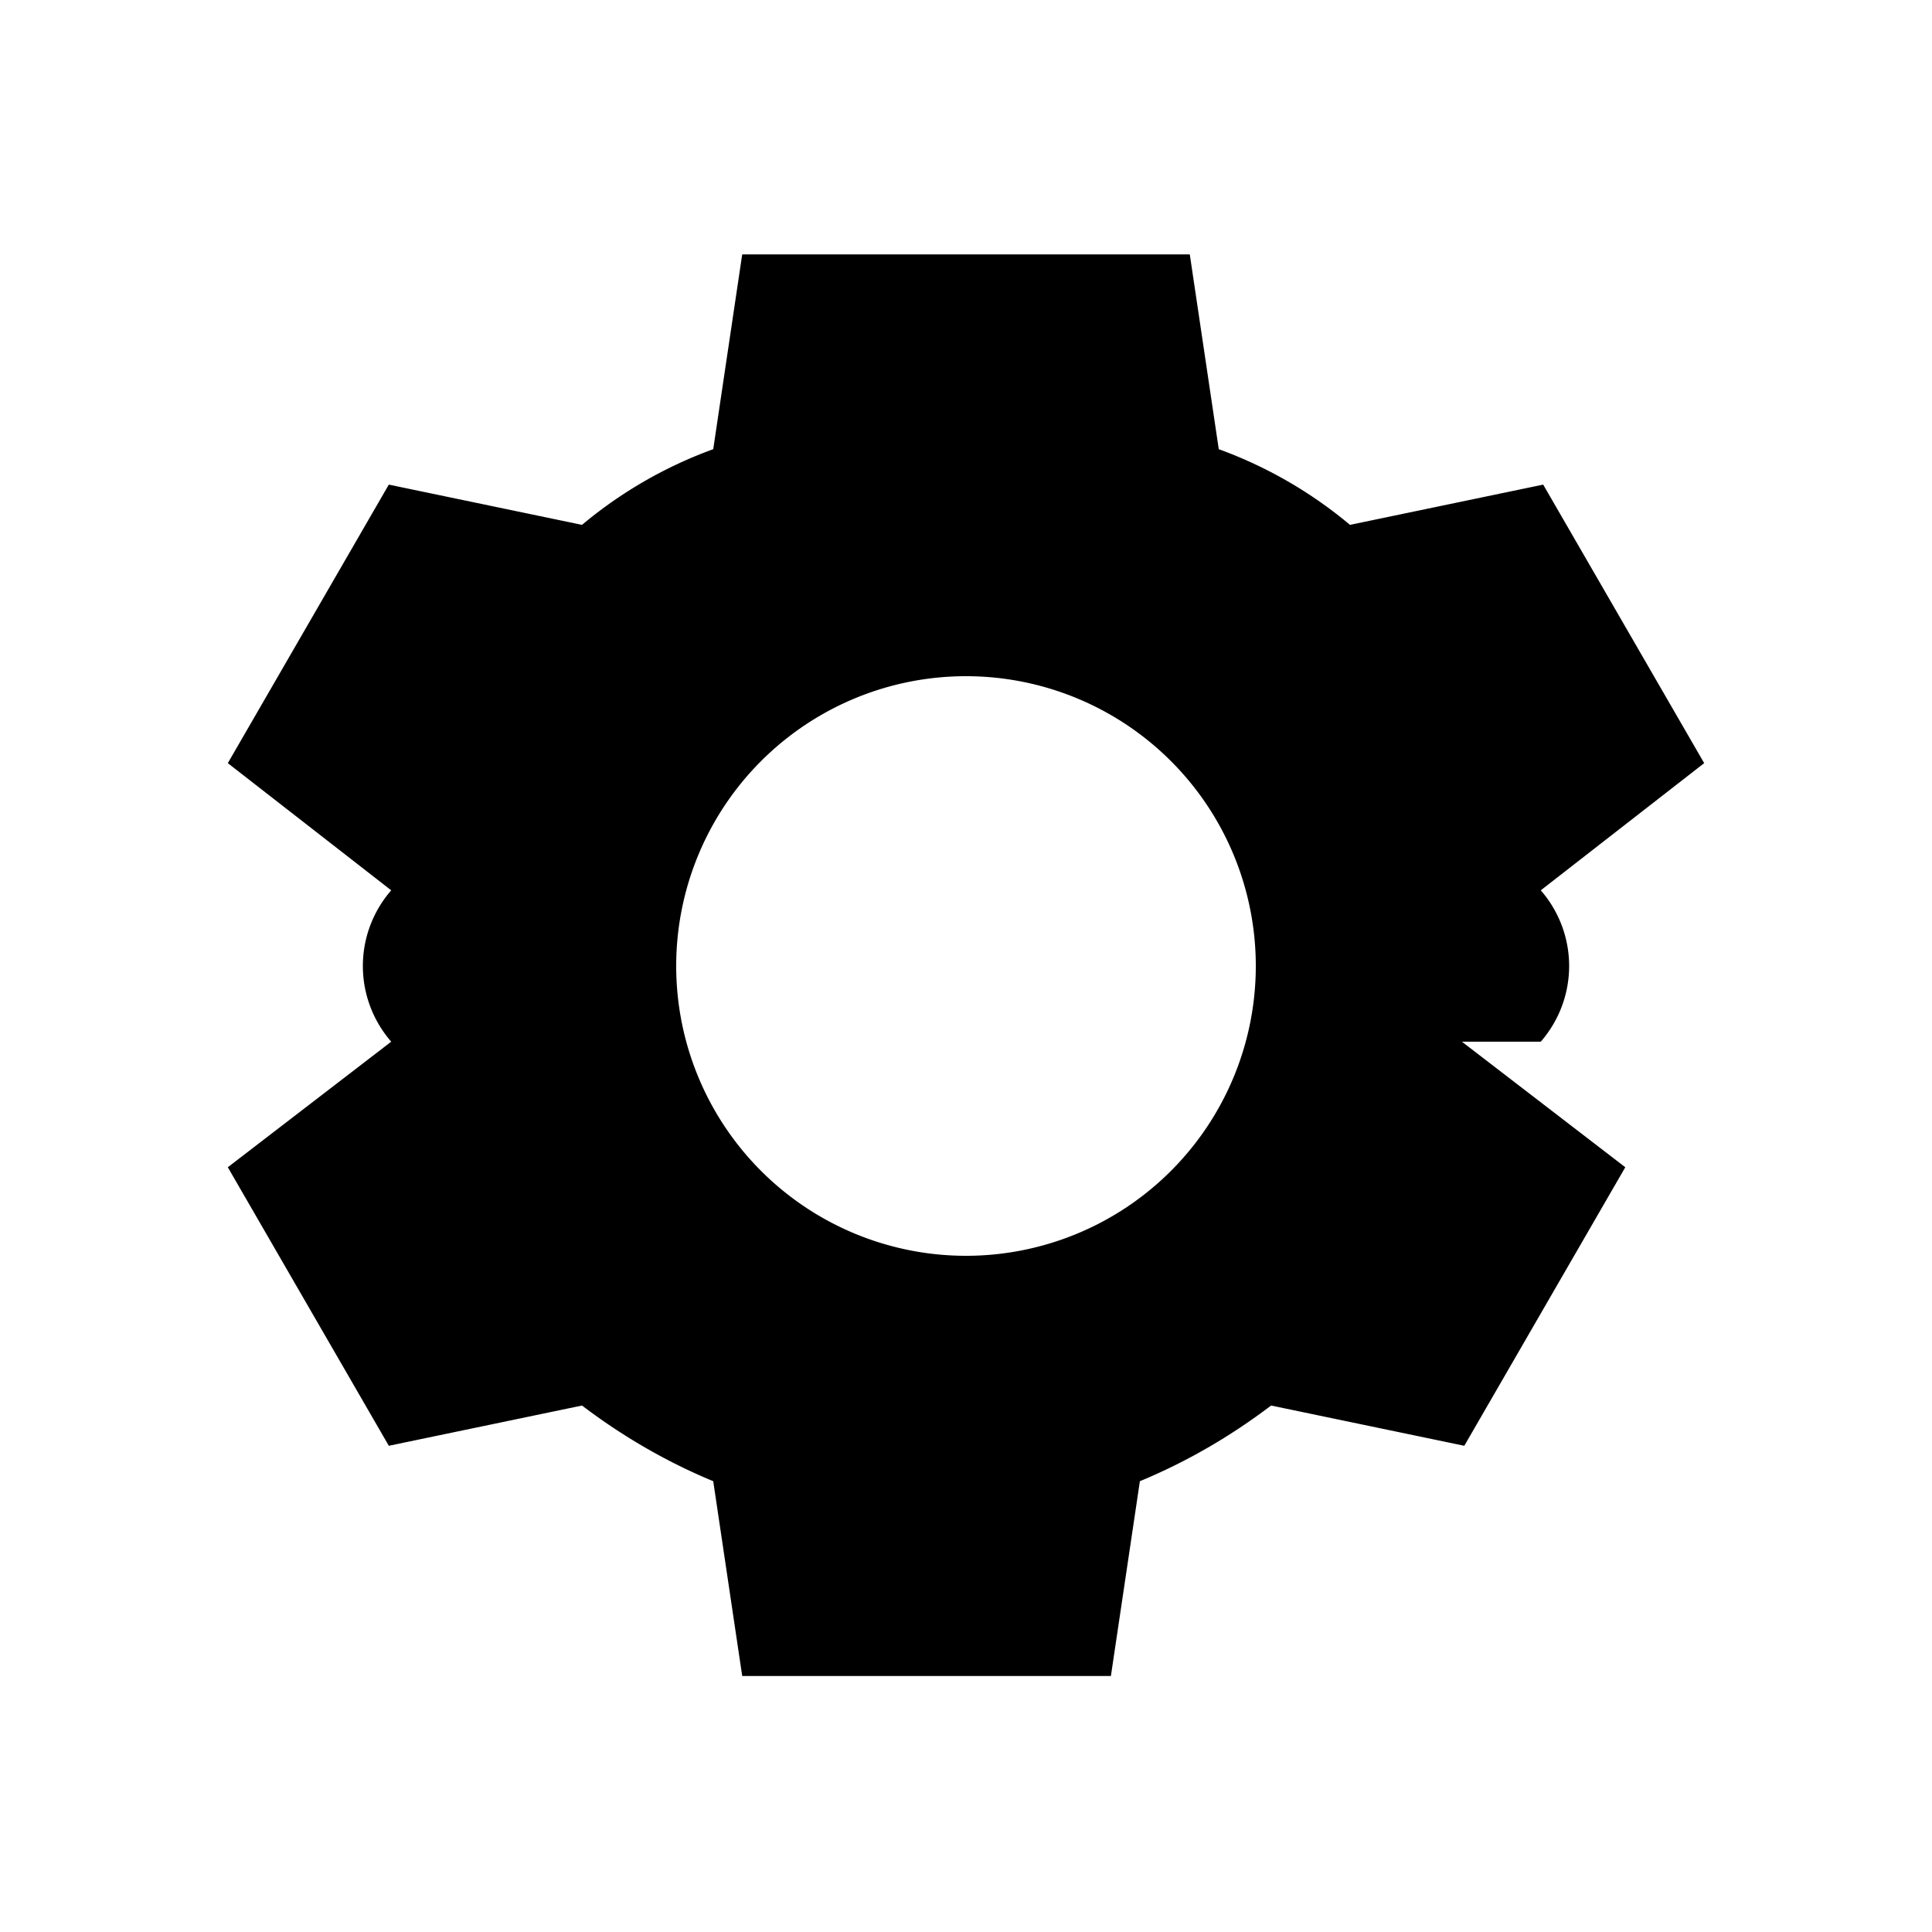 <svg xmlns="http://www.w3.org/2000/svg" width="24" height="24" viewBox="0 0 24 24" fill="currentColor"><path d='M19.14 12.94a1.43 1.43 0 0 0 0-1.88l2.03-1.58-2-3.46-2.4.5a5.42 5.42 0 0 0-1.63-.94l-.36-2.42H9.22l-.36 2.42a5.42 5.42 0 0 0-1.63.94l-2.4-.5-2 3.46 2.03 1.58a1.43 1.43 0 0 0 0 1.88L2.83 14.5l2 3.46 2.4-.5c.5.38 1.05.7 1.63.94l.36 2.42h4.58l.36-2.42c.58-.24 1.13-.56 1.63-.94l2.4.5 2-3.46-2.03-1.56zM12 15.6a3.6 3.6 0 1 1 0-7.2 3.6 3.6 0 0 1 0 7.2z'/></svg>